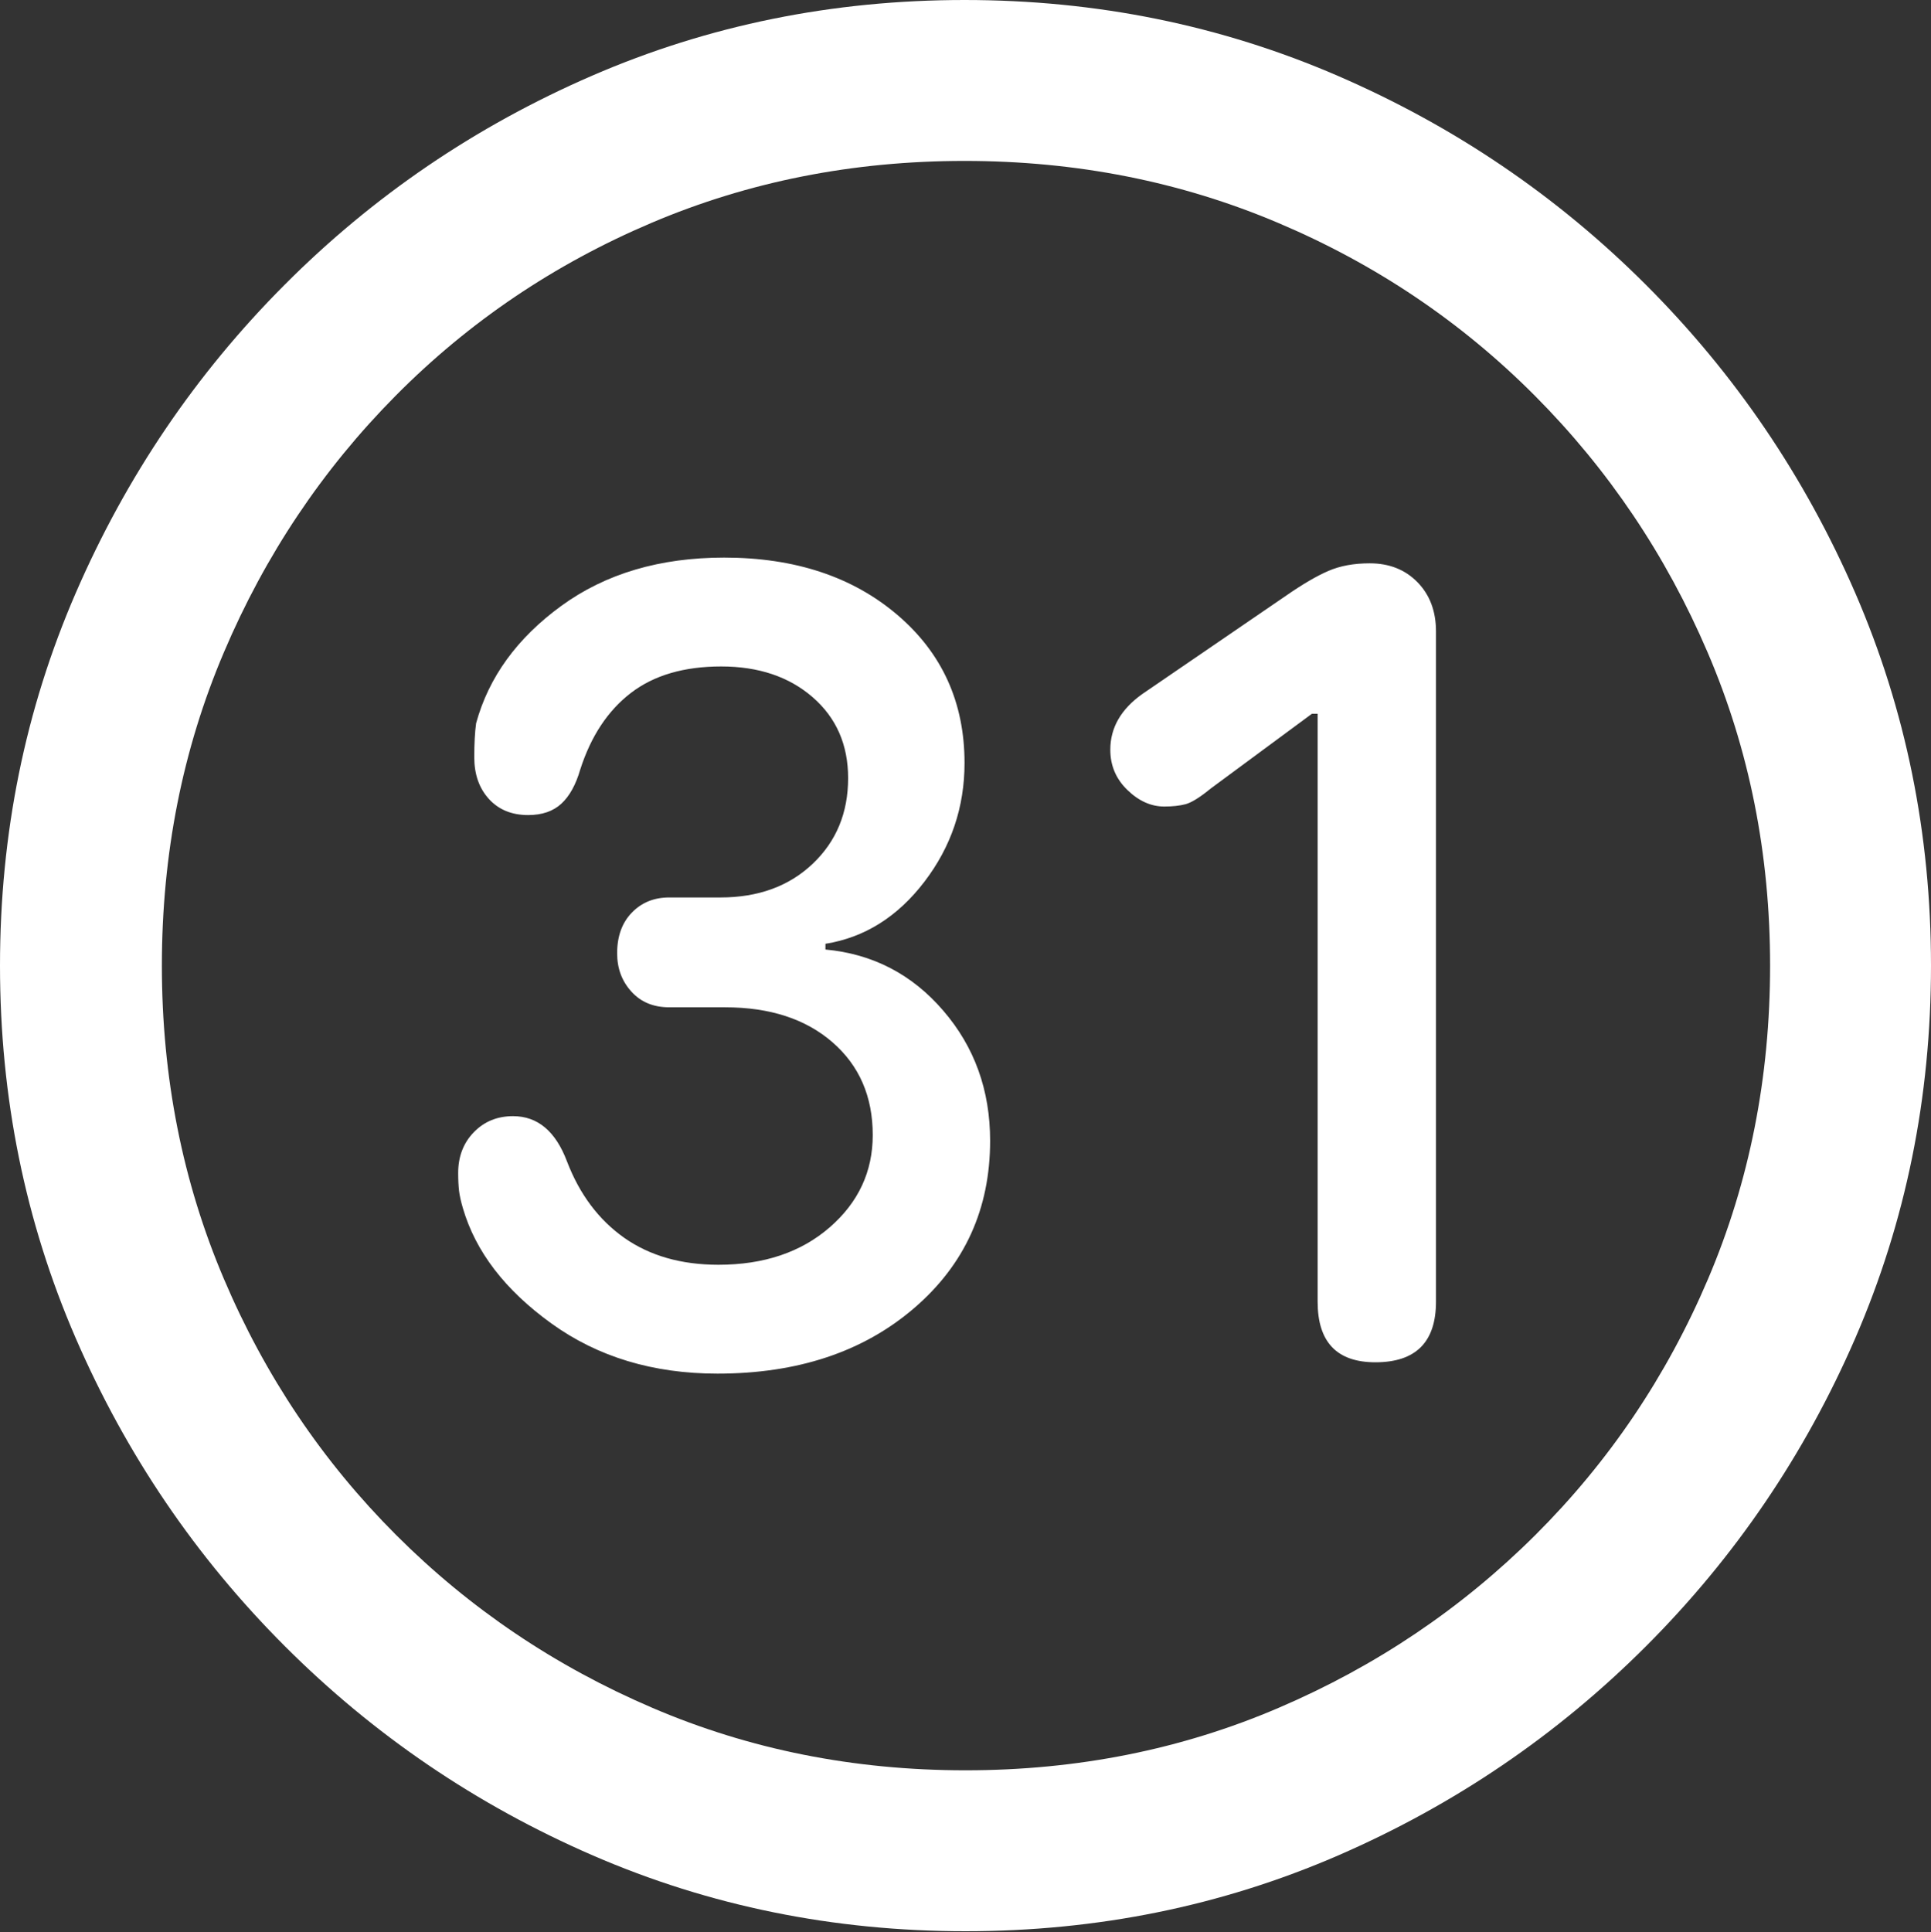 <?xml version="1.0" encoding="UTF-8"?>
<!--Generator: Apple Native CoreSVG 175.5-->
<!DOCTYPE svg
PUBLIC "-//W3C//DTD SVG 1.1//EN"
       "http://www.w3.org/Graphics/SVG/1.1/DTD/svg11.dtd">
<svg version="1.1" xmlns="http://www.w3.org/2000/svg" xmlns:xlink="http://www.w3.org/1999/xlink" width="19.922" height="19.932">
 <rect width="100%" height="100%" fill="#333333" stroke="none"/>
 <g>
  <rect height="19.932" opacity="0" width="19.922" x="0" y="0"/>
  <path d="M9.961 19.922Q12.002 19.922 13.804 19.141Q15.605 18.359 16.982 16.982Q18.359 15.605 19.141 13.804Q19.922 12.002 19.922 9.961Q19.922 7.92 19.141 6.118Q18.359 4.316 16.982 2.939Q15.605 1.562 13.799 0.781Q11.992 0 9.951 0Q7.91 0 6.108 0.781Q4.307 1.562 2.935 2.939Q1.562 4.316 0.781 6.118Q0 7.92 0 9.961Q0 12.002 0.781 13.804Q1.562 15.605 2.939 16.982Q4.316 18.359 6.118 19.141Q7.92 19.922 9.961 19.922ZM9.961 18.262Q8.232 18.262 6.729 17.617Q5.225 16.973 4.087 15.835Q2.949 14.697 2.31 13.193Q1.67 11.69 1.67 9.961Q1.67 8.232 2.31 6.729Q2.949 5.225 4.082 4.082Q5.215 2.939 6.719 2.3Q8.223 1.66 9.951 1.66Q11.68 1.66 13.188 2.3Q14.697 2.939 15.835 4.082Q16.973 5.225 17.617 6.729Q18.262 8.232 18.262 9.961Q18.262 11.69 17.622 13.193Q16.982 14.697 15.84 15.835Q14.697 16.973 13.193 17.617Q11.69 18.262 9.961 18.262Z" fill="#ffffff"/>
  <path d="M7.402 14.17Q8.643 14.17 9.429 13.496Q10.215 12.822 10.215 11.768Q10.215 10.986 9.731 10.425Q9.248 9.863 8.516 9.795L8.516 9.736Q9.121 9.639 9.536 9.097Q9.951 8.555 9.951 7.871Q9.951 6.934 9.258 6.343Q8.564 5.752 7.471 5.752Q6.475 5.752 5.791 6.25Q5.107 6.748 4.912 7.461Q4.893 7.598 4.893 7.812Q4.893 8.076 5.044 8.242Q5.195 8.408 5.449 8.408Q5.664 8.408 5.791 8.291Q5.918 8.174 5.986 7.939Q6.152 7.422 6.509 7.148Q6.865 6.875 7.441 6.875Q8.018 6.875 8.384 7.192Q8.75 7.51 8.75 8.027Q8.75 8.564 8.384 8.911Q8.018 9.258 7.432 9.258L6.904 9.258Q6.67 9.258 6.519 9.414Q6.367 9.57 6.367 9.834Q6.367 10.068 6.514 10.229Q6.66 10.391 6.904 10.391L7.48 10.391Q8.174 10.391 8.589 10.752Q9.004 11.113 9.004 11.709Q9.004 12.275 8.56 12.661Q8.115 13.047 7.412 13.047Q6.836 13.047 6.44 12.769Q6.045 12.49 5.85 11.982Q5.674 11.514 5.293 11.514Q5.049 11.514 4.888 11.68Q4.727 11.846 4.727 12.1Q4.727 12.207 4.736 12.285Q4.746 12.363 4.775 12.461Q4.971 13.135 5.688 13.652Q6.406 14.17 7.402 14.17ZM14.19 14.053Q14.815 14.053 14.815 13.428L14.815 6.514Q14.815 6.201 14.624 6.006Q14.434 5.811 14.131 5.811Q13.887 5.811 13.706 5.889Q13.525 5.967 13.271 6.143L11.787 7.158Q11.455 7.393 11.455 7.734Q11.455 7.979 11.631 8.149Q11.807 8.32 12.012 8.32Q12.139 8.32 12.231 8.296Q12.324 8.271 12.49 8.135L13.535 7.363L13.594 7.363L13.594 13.428Q13.594 14.053 14.19 14.053Z" fill="#ffffff"/>
 </g>
</svg>
